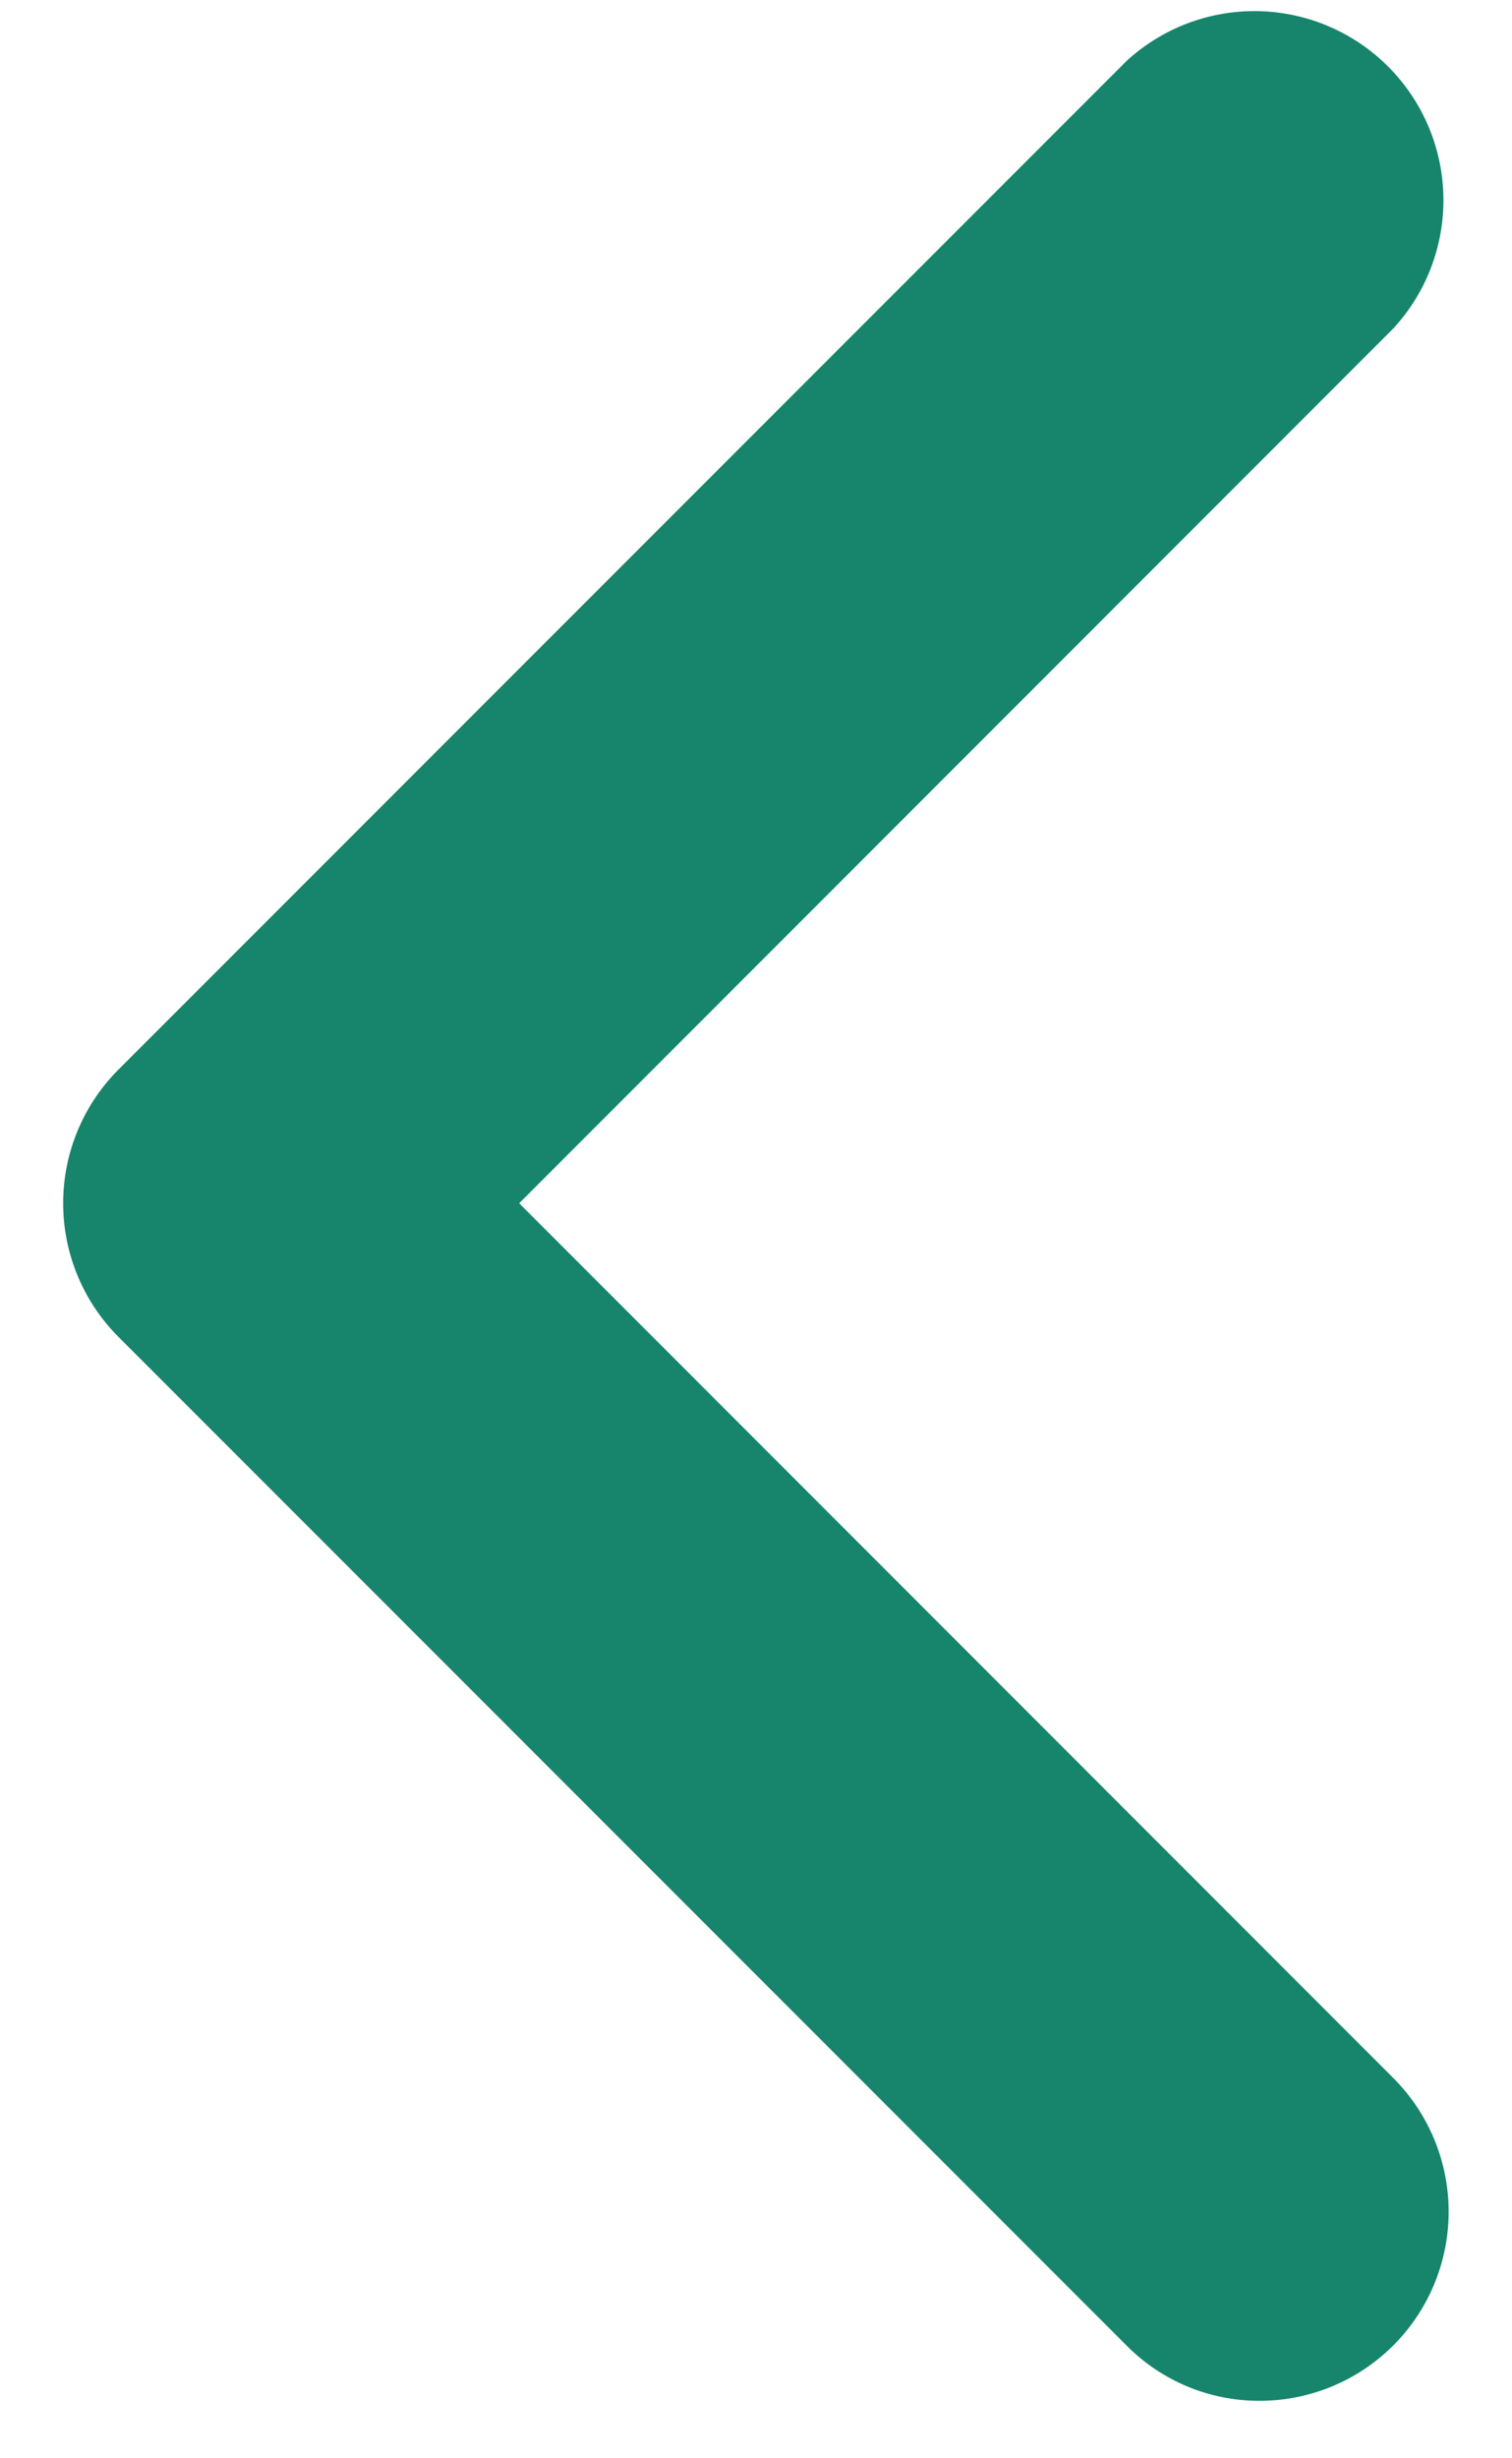 <svg width="8" height="13" fill="none" xmlns="http://www.w3.org/2000/svg"><path d="M6.667 12.696a.987.987 0 0 1-.707-.293L.627 7.07a1 1 0 0 1 0-1.414L5.96.323a1 1 0 0 1 1.413 1.413L2.747 6.363l4.626 4.627a1 1 0 0 1-.706 1.706Z" fill="#16856C"/></svg>